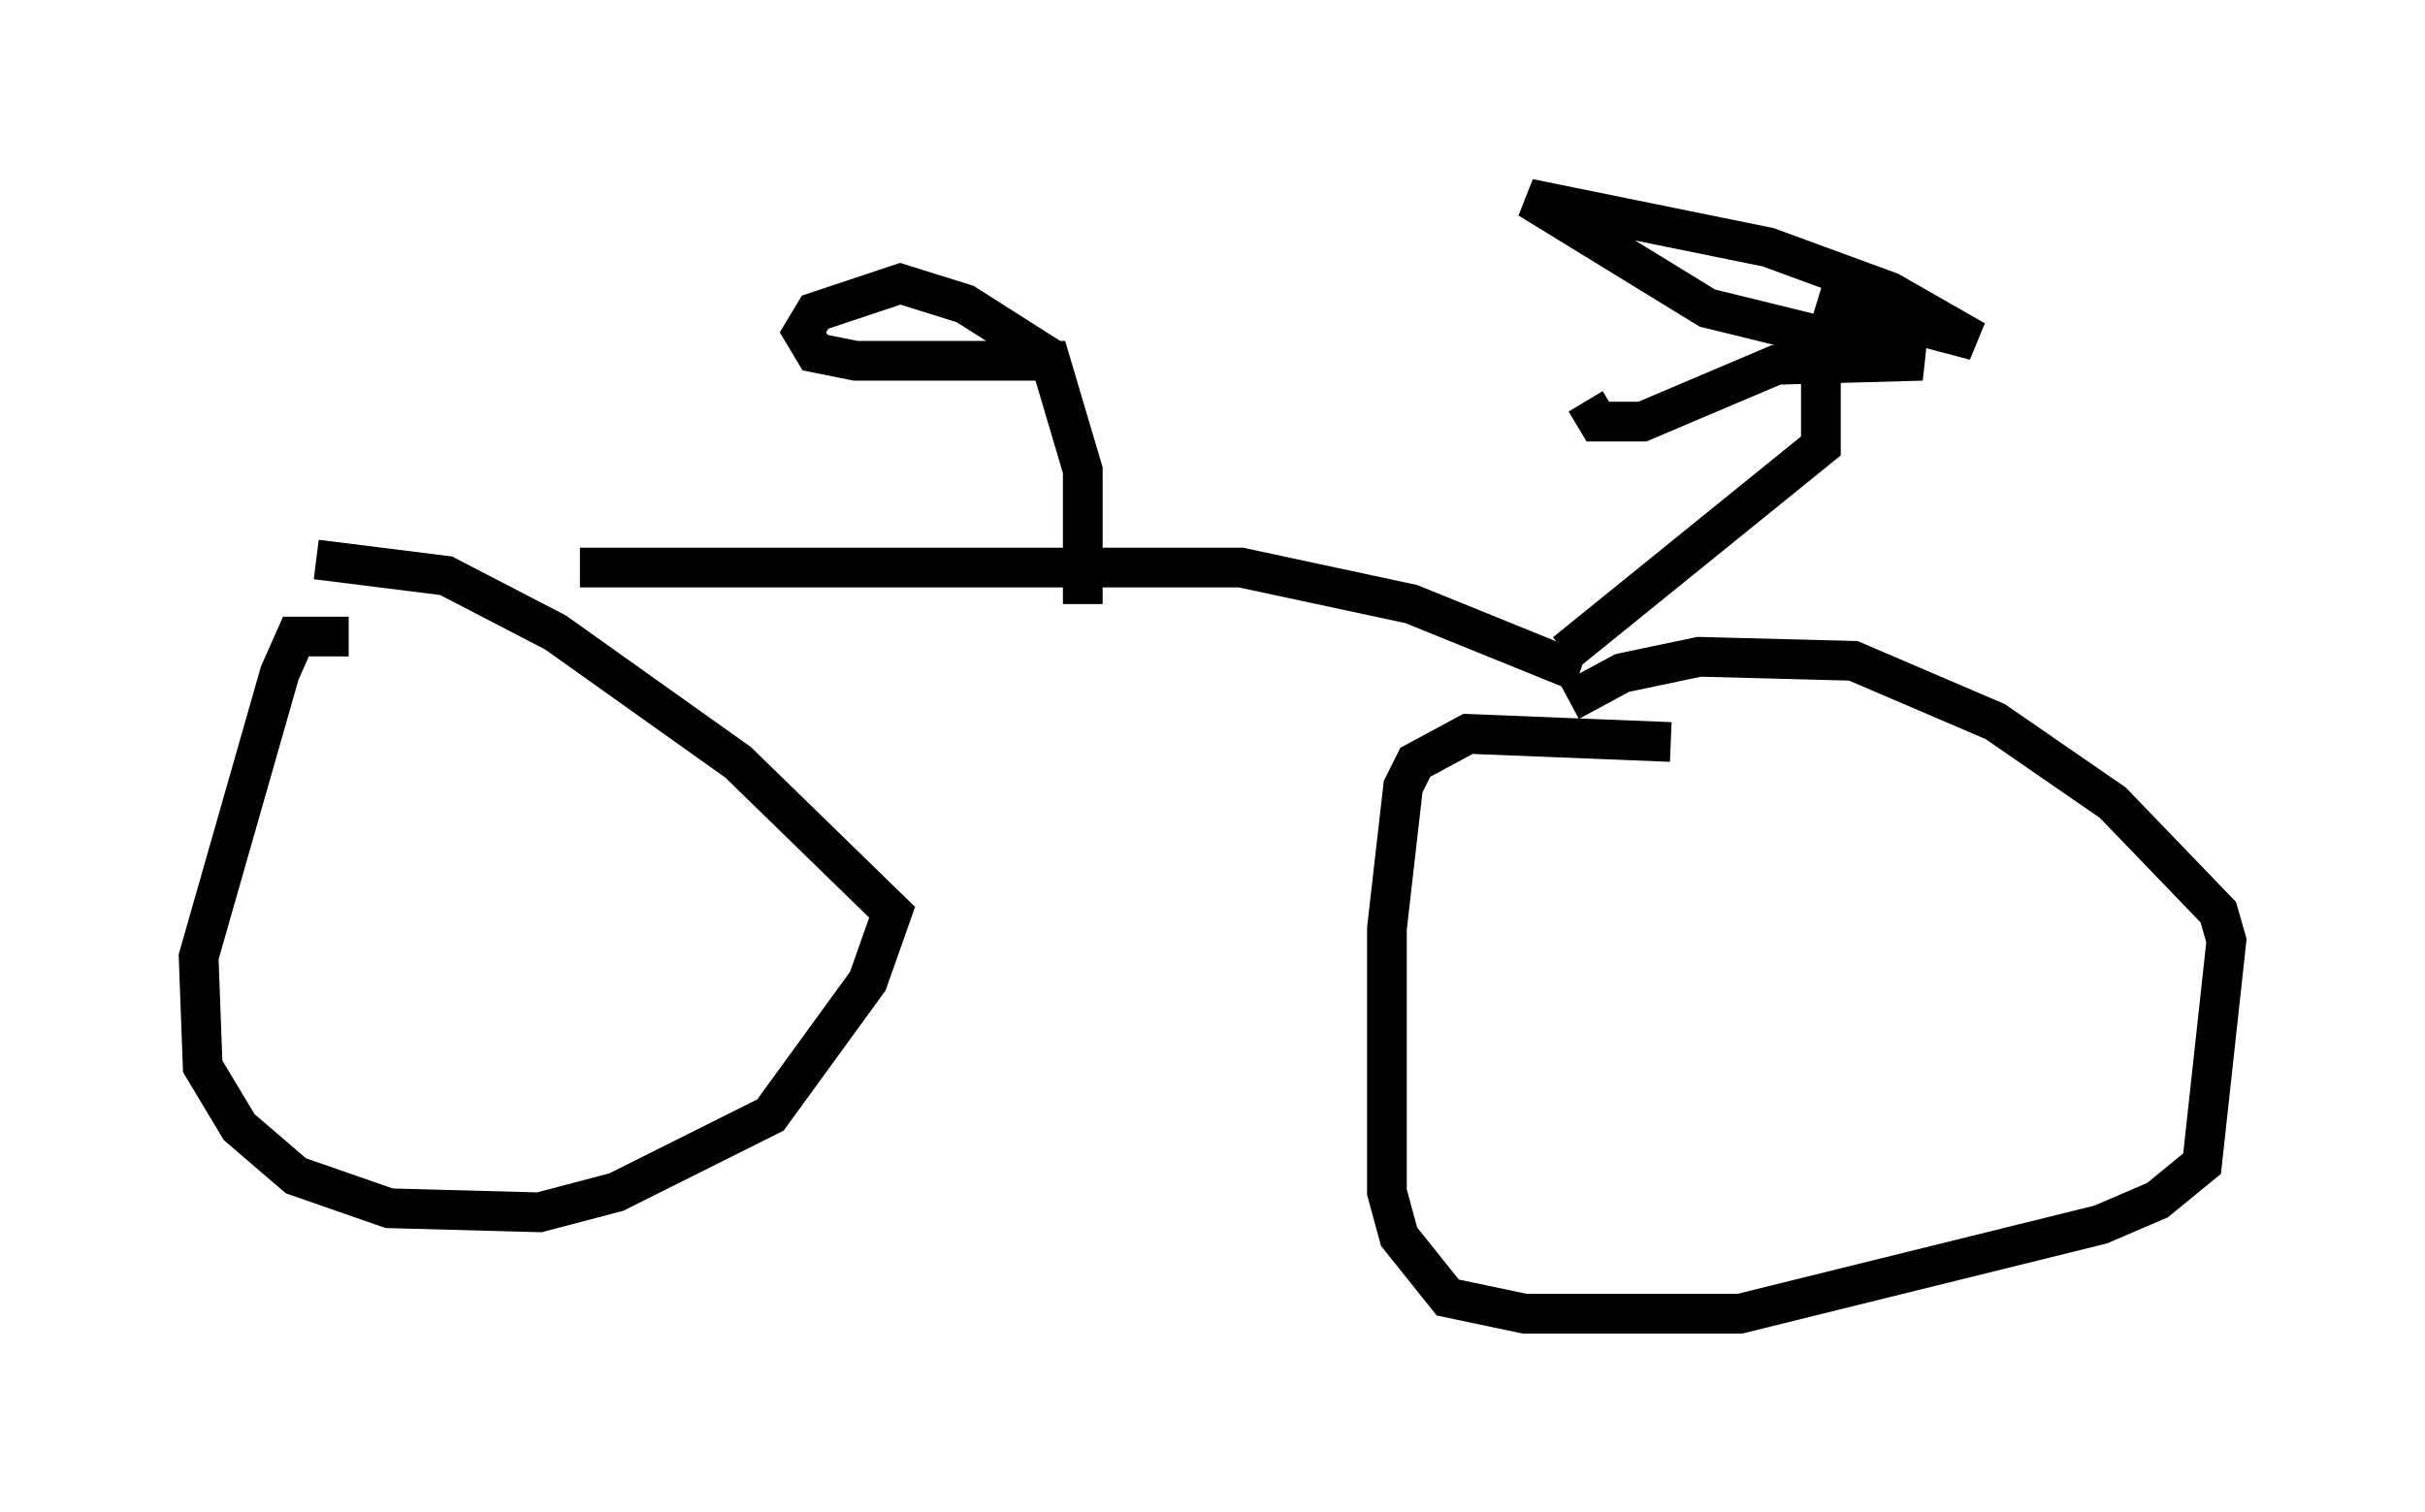 <?xml version="1.0" encoding="utf-8" ?>
<svg baseProfile="full" height="38.073" version="1.1" width="61.042" xmlns="http://www.w3.org/2000/svg" xmlns:ev="http://www.w3.org/2001/xml-events" xmlns:xlink="http://www.w3.org/1999/xlink"><defs /><rect fill="white" height="38.073" width="61.042" x="0" y="0" /><path d="M10.717, 17.352 m-1.94, -1.327 l-1.327, 0.0 -0.408, 0.919 l-2.042, 7.146 0.102, 2.756 l0.919, 1.531 1.429, 1.225 l2.348, 0.817 3.777, 0.102 l1.94, -0.51 3.879, -1.94 l2.45, -3.369 0.613, -1.735 l-3.879, -3.777 -4.594, -3.267 l-2.756, -1.429 -3.267, -0.408 m34.096, 4.594 l-5.104, -0.204 -1.327, 0.715 l-0.306, 0.613 -0.408, 3.573 l0.0, 6.635 0.306, 1.123 l1.225, 1.531 1.94, 0.408 l5.41, 0.0 9.086, -2.246 l1.429, -0.613 1.123, -0.919 l0.613, -5.615 -0.204, -0.715 l-2.654, -2.756 -2.96, -2.042 l-3.573, -1.531 -3.879, -0.102 l-1.94, 0.408 -1.327, 0.715 m-24.909, -3.369 l16.64, 0.0 4.288, 0.919 l3.777, 1.531 0.102, -0.306 m0.0, 0.0 l6.431, -5.206 0.0, -2.246 l0.408, -1.327 3.471, 0.919 l-2.144, -1.225 -3.063, -1.123 l-6.023, -1.225 4.492, 2.756 l5.41, 1.327 -3.675, 0.102 l-3.369, 1.429 -1.123, 0.0 l-0.306, -0.51 m-12.658, 5.104 l0.0, -3.369 -0.817, -2.756 l-4.9, 0.0 -1.021, -0.204 l-0.306, -0.51 0.306, -0.51 l2.144, -0.715 1.633, 0.51 l2.246, 1.429 " fill="none" stroke="black" stroke-width="1" /></svg>